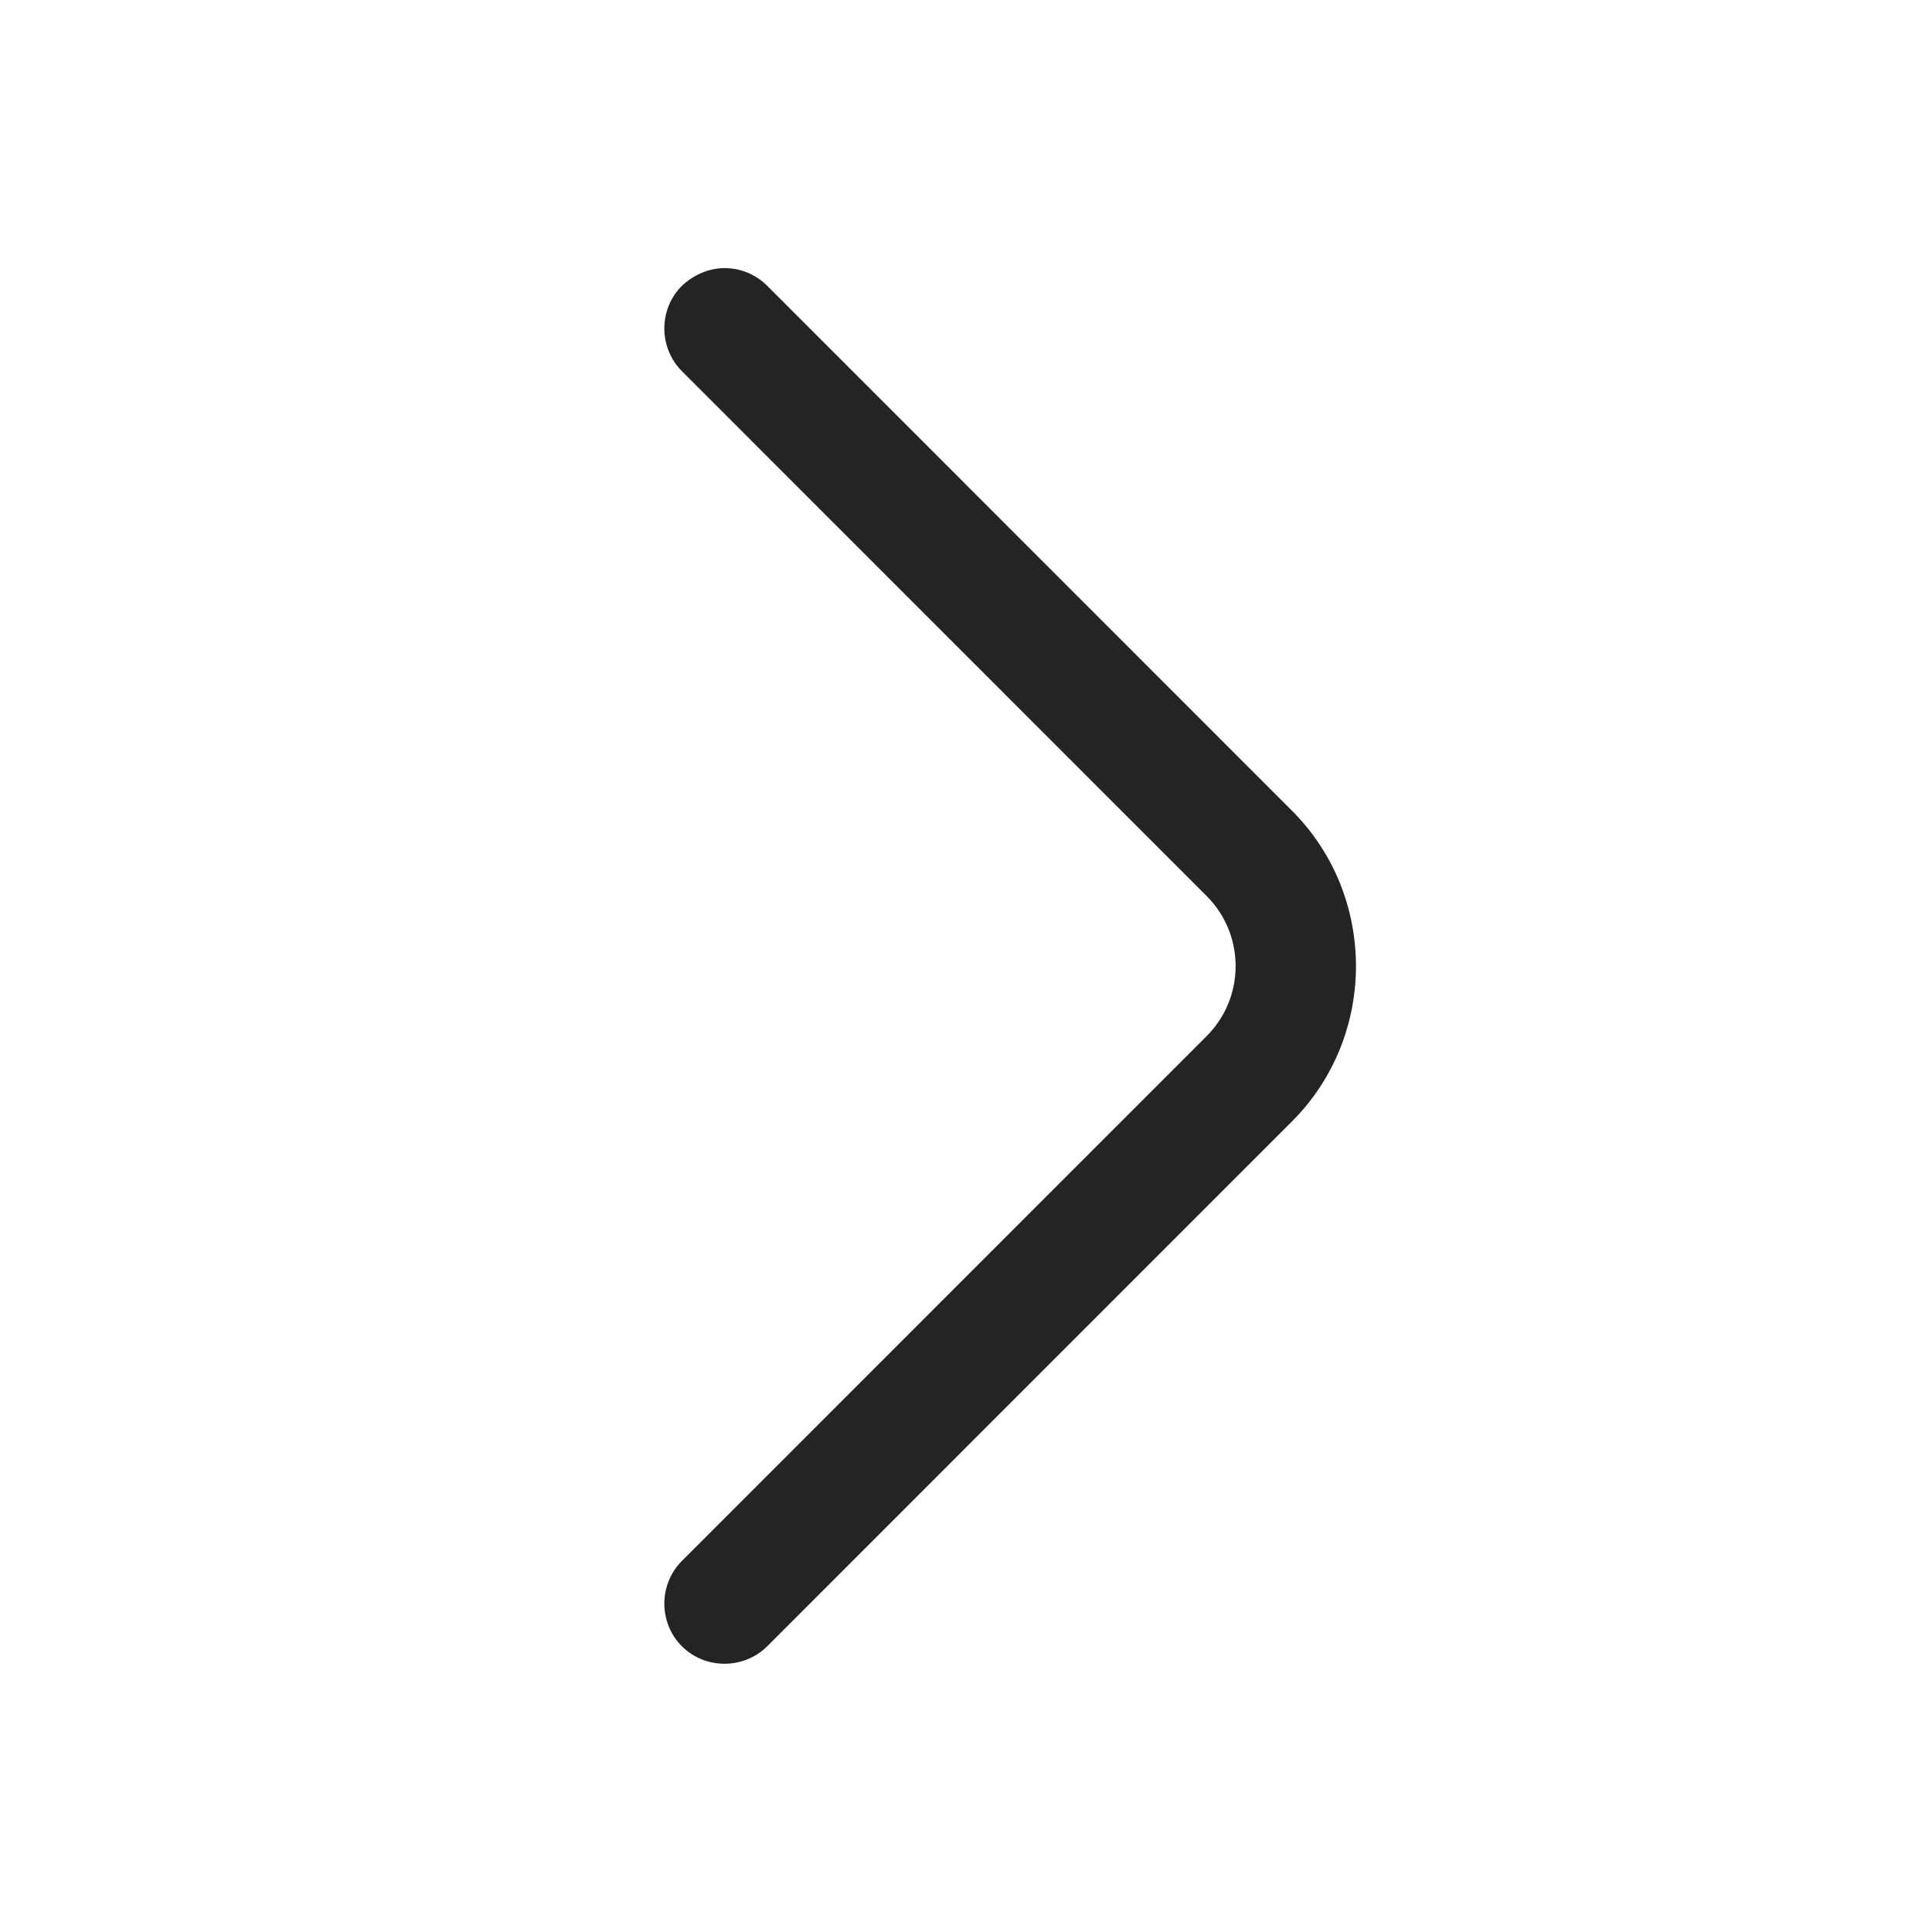 <svg width="18" height="18" viewBox="0 0 18 18" fill="none" xmlns="http://www.w3.org/2000/svg">
<path d="M6.75 2.498C6.893 2.498 7.035 2.55 7.148 2.663L12.037 7.553C12.832 8.348 12.832 9.653 12.037 10.448L7.148 15.338C6.93 15.555 6.57 15.555 6.353 15.338C6.135 15.12 6.135 14.76 6.353 14.543L11.242 9.653C11.602 9.293 11.602 8.708 11.242 8.348L6.353 3.458C6.135 3.24 6.135 2.88 6.353 2.663C6.465 2.558 6.608 2.498 6.75 2.498Z" fill="#242424"/>
</svg>
